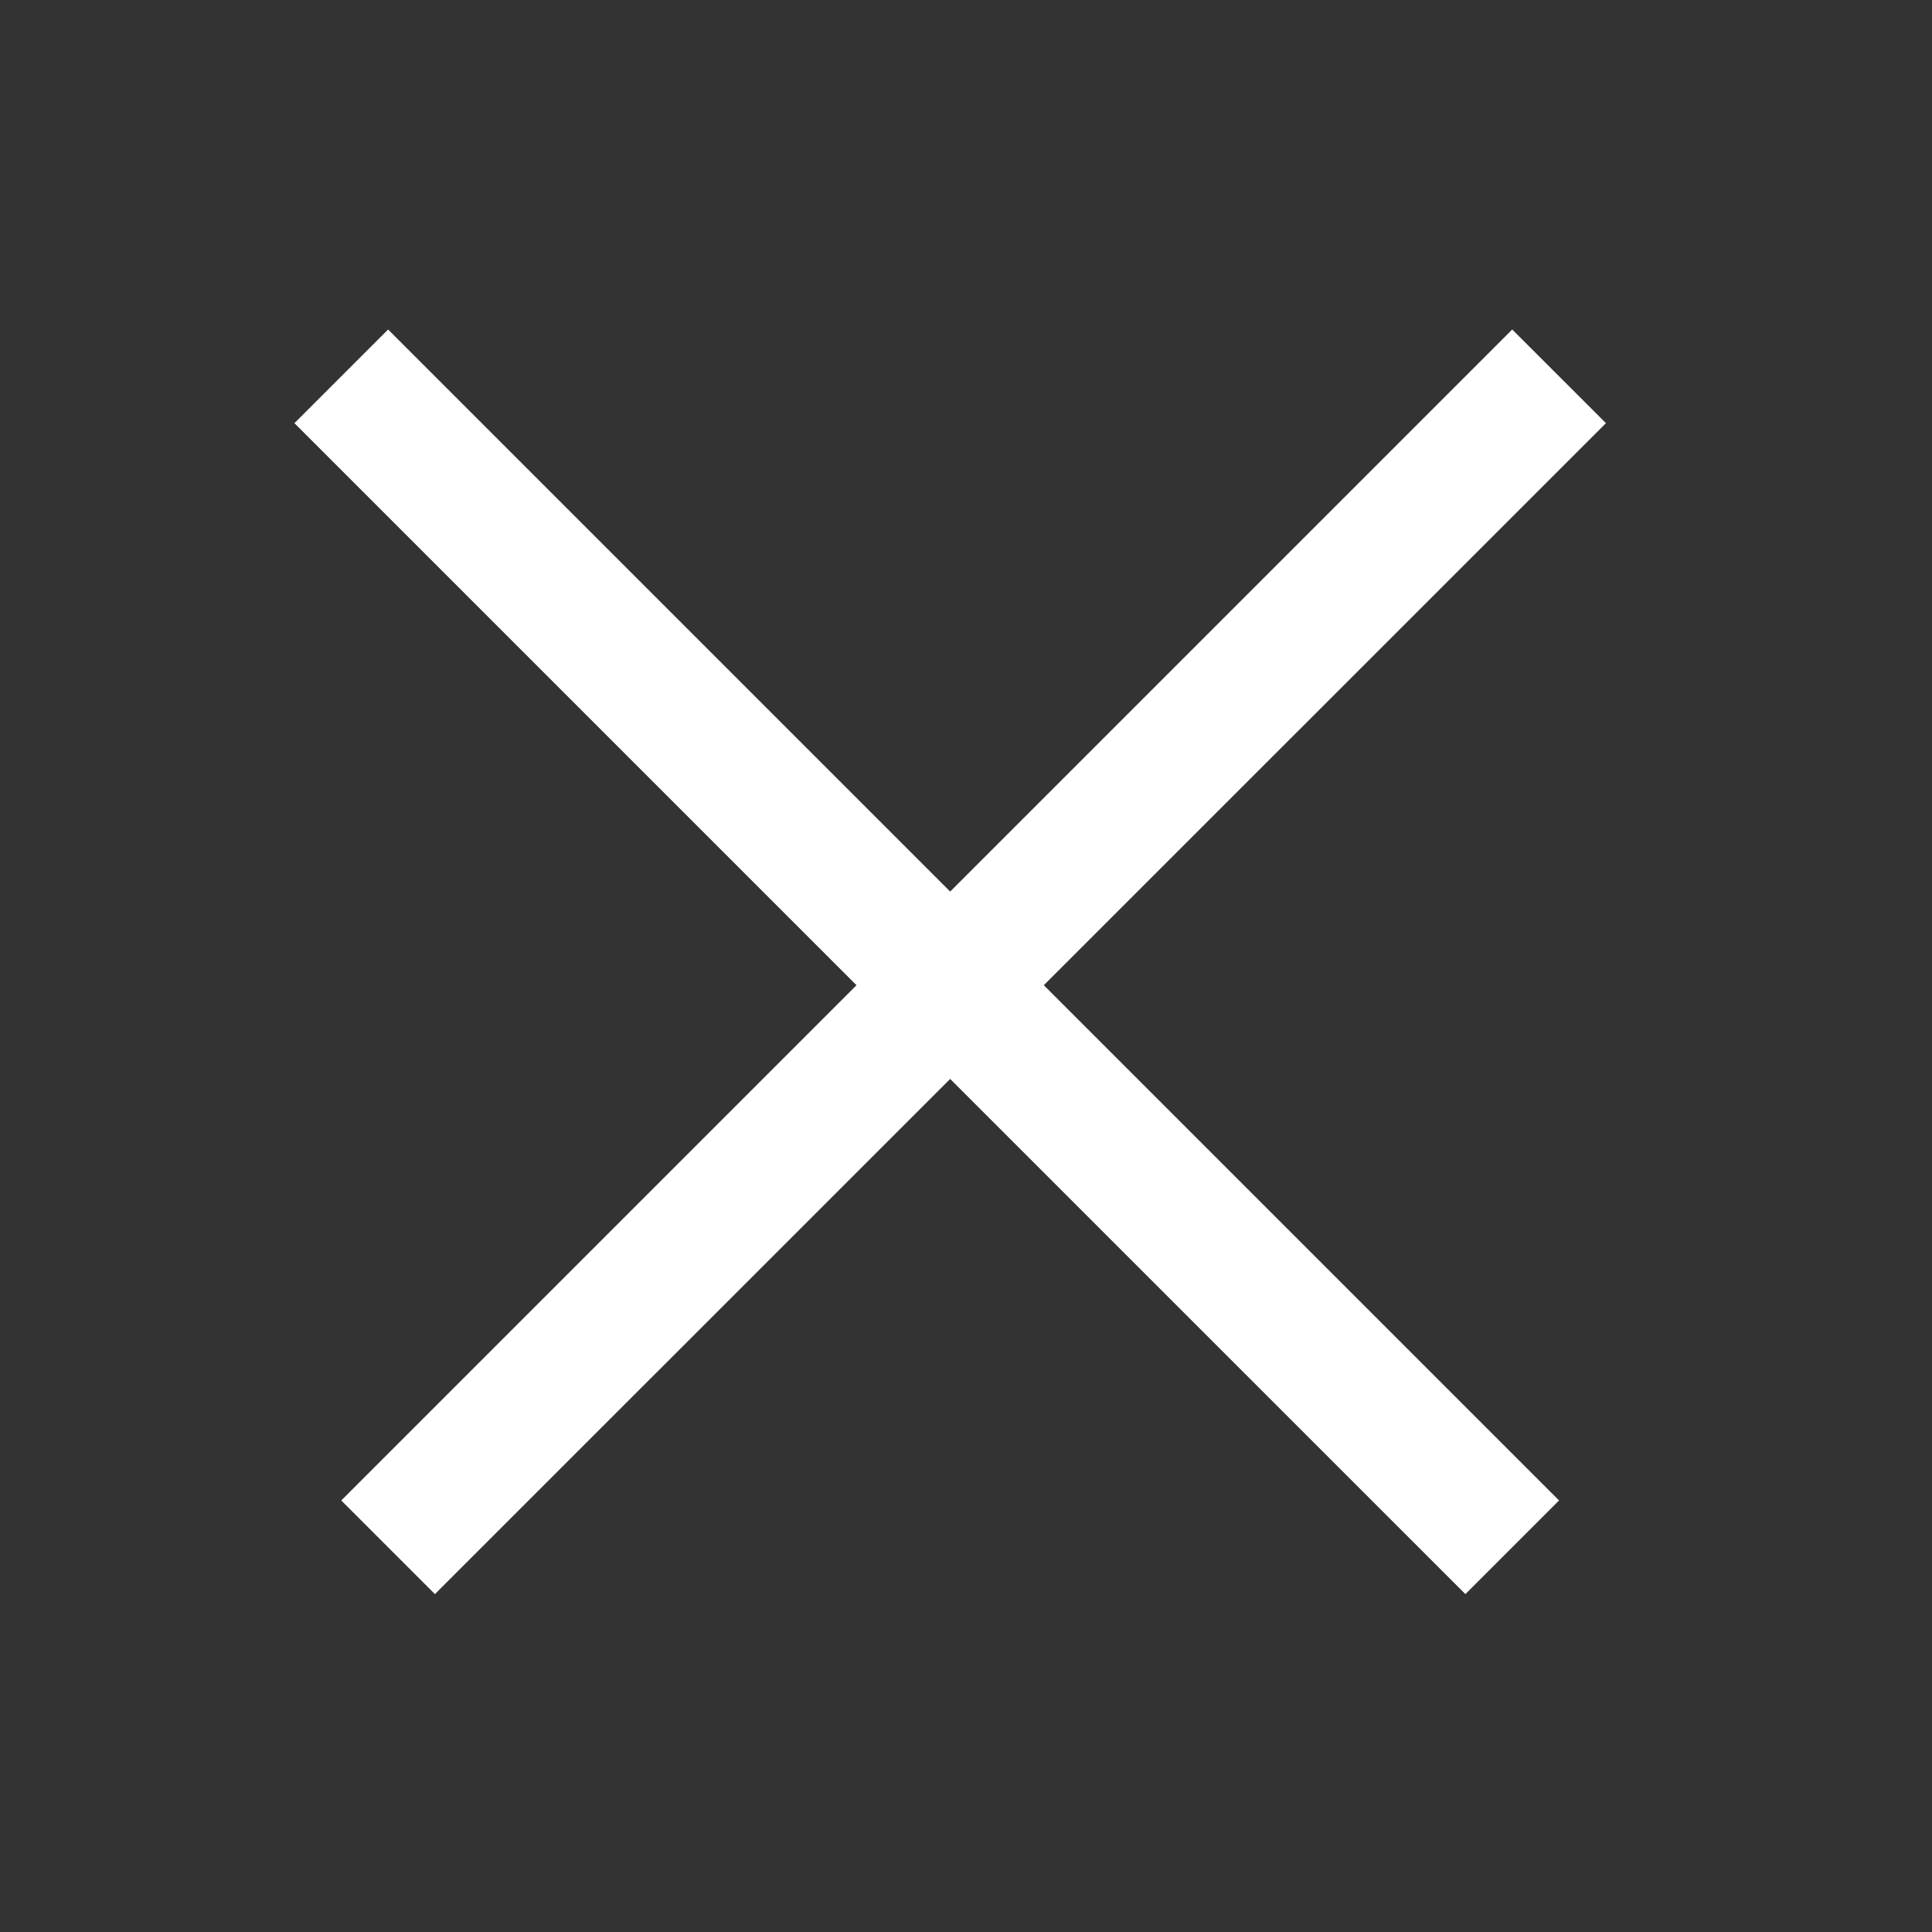 <svg width="35" height="35" viewBox="0 0 35 35" fill="none" xmlns="http://www.w3.org/2000/svg">
<rect x="0" y="0" width="35" height="35" fill="#333333" stroke="none"/>
<g clip-path="url(#clip0)">
<path fill-rule="evenodd" clip-rule="evenodd" d="M7.031 5.969L5.334 7.666L15.516 17.848L6.182 27.182L7.879 28.879L17.213 19.546L26.547 28.879L28.244 27.182L18.91 17.848L29.093 7.666L27.395 5.969L17.213 16.151L7.031 5.969Z" fill="white"/>
</g>
<defs>
<clipPath id="clip0">
<rect width="35" height="35" fill="white"/>
</clipPath>
</defs>
</svg>
